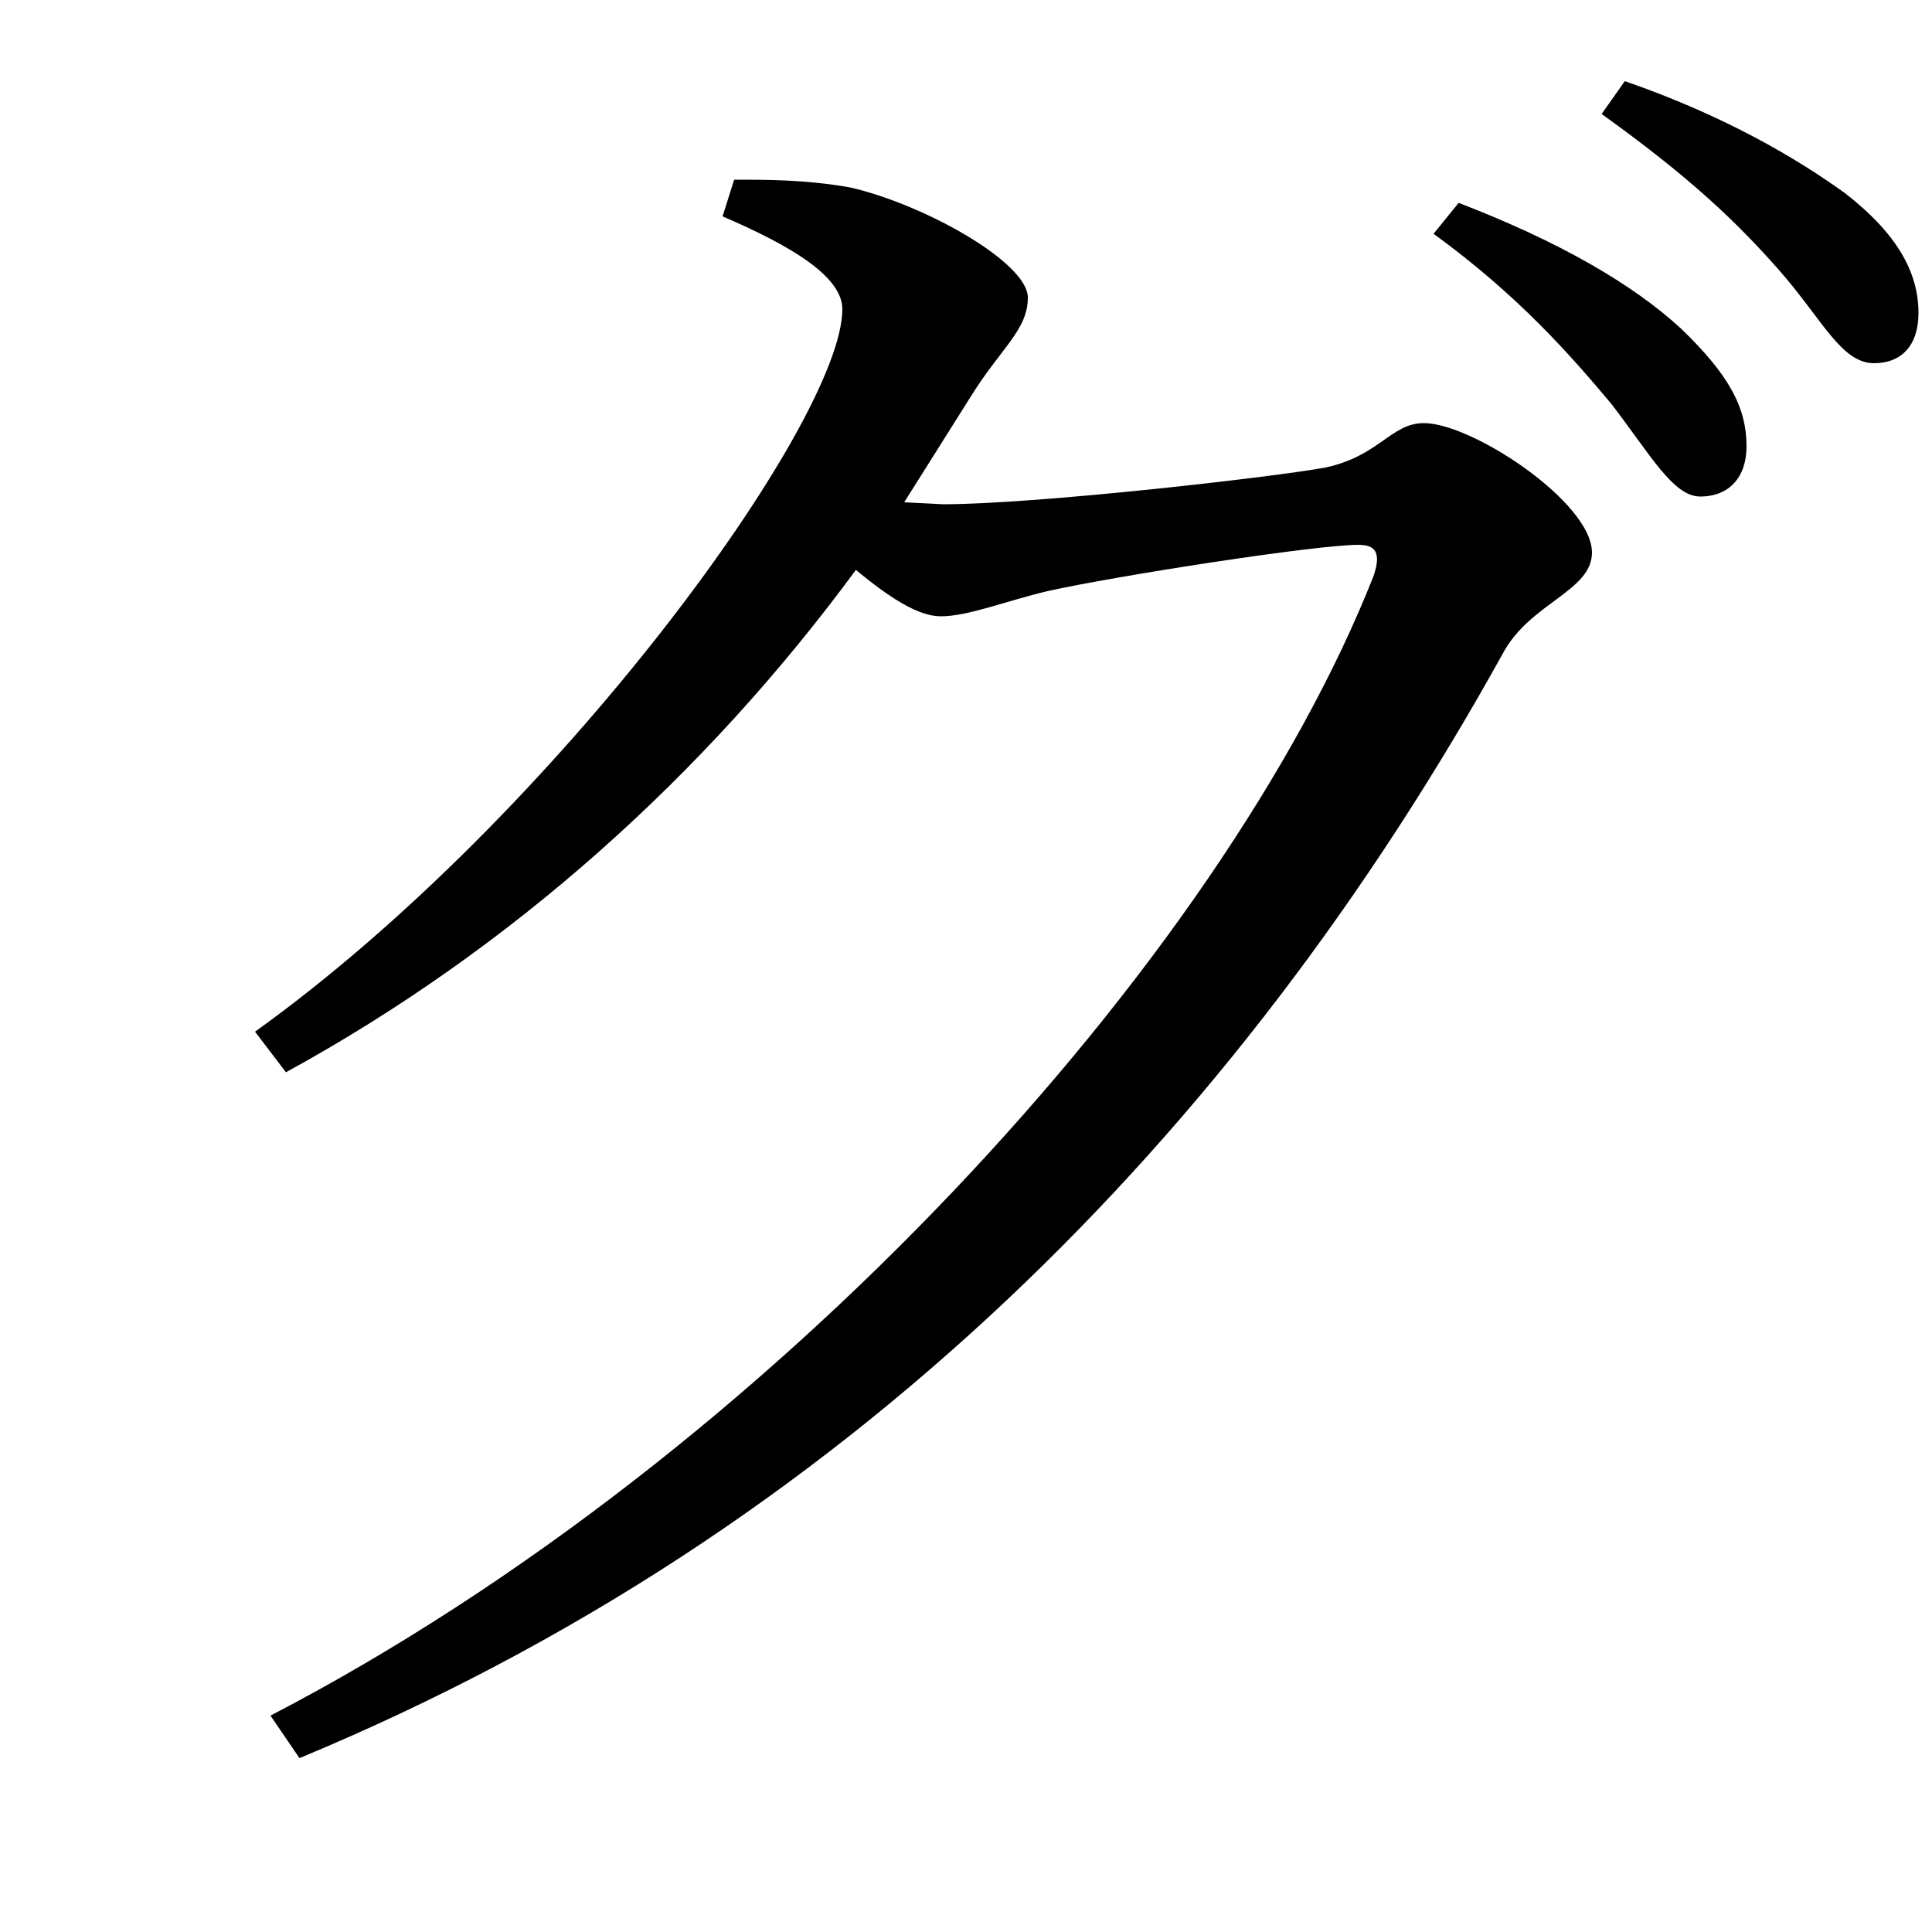 <svg xmlns="http://www.w3.org/2000/svg"
    viewBox="0 0 1000 1000">
  <!--
© 2017-2023 Adobe (http://www.adobe.com/).
Noto is a trademark of Google Inc.
This Font Software is licensed under the SIL Open Font License, Version 1.1. This Font Software is distributed on an "AS IS" BASIS, WITHOUT WARRANTIES OR CONDITIONS OF ANY KIND, either express or implied. See the SIL Open Font License for the specific language, permissions and limitations governing your use of this Font Software.
http://scripts.sil.org/OFL
  -->
<path d="M880 257C895 257 904 247 904 231 904 211 895 194 870 170 845 147 807 125 755 105L742 121C786 153 813 184 834 209 854 235 866 257 880 257ZM970 188C984 188 993 179 993 162 993 141 982 121 955 100 930 82 893 60 841 42L829 59C875 92 899 115 921 140 943 165 953 188 970 188ZM132 534L148 555C265 491 365 401 443 295 460 309 475 319 487 319 501 319 521 311 542 306 578 298 681 282 703 282 712 282 715 286 711 298 633 496 398 754 140 888L155 910C437 793 640 587 778 338 792 312 824 306 824 286 824 260 762 219 737 219 720 219 714 236 686 242 659 247 536 261 488 261L468 260 502 206C518 180 532 171 532 154 532 136 479 106 440 97 417 93 398 93 380 93L374 112C409 127 436 143 436 160 436 218 288 422 132 534Z"/>
</svg>
